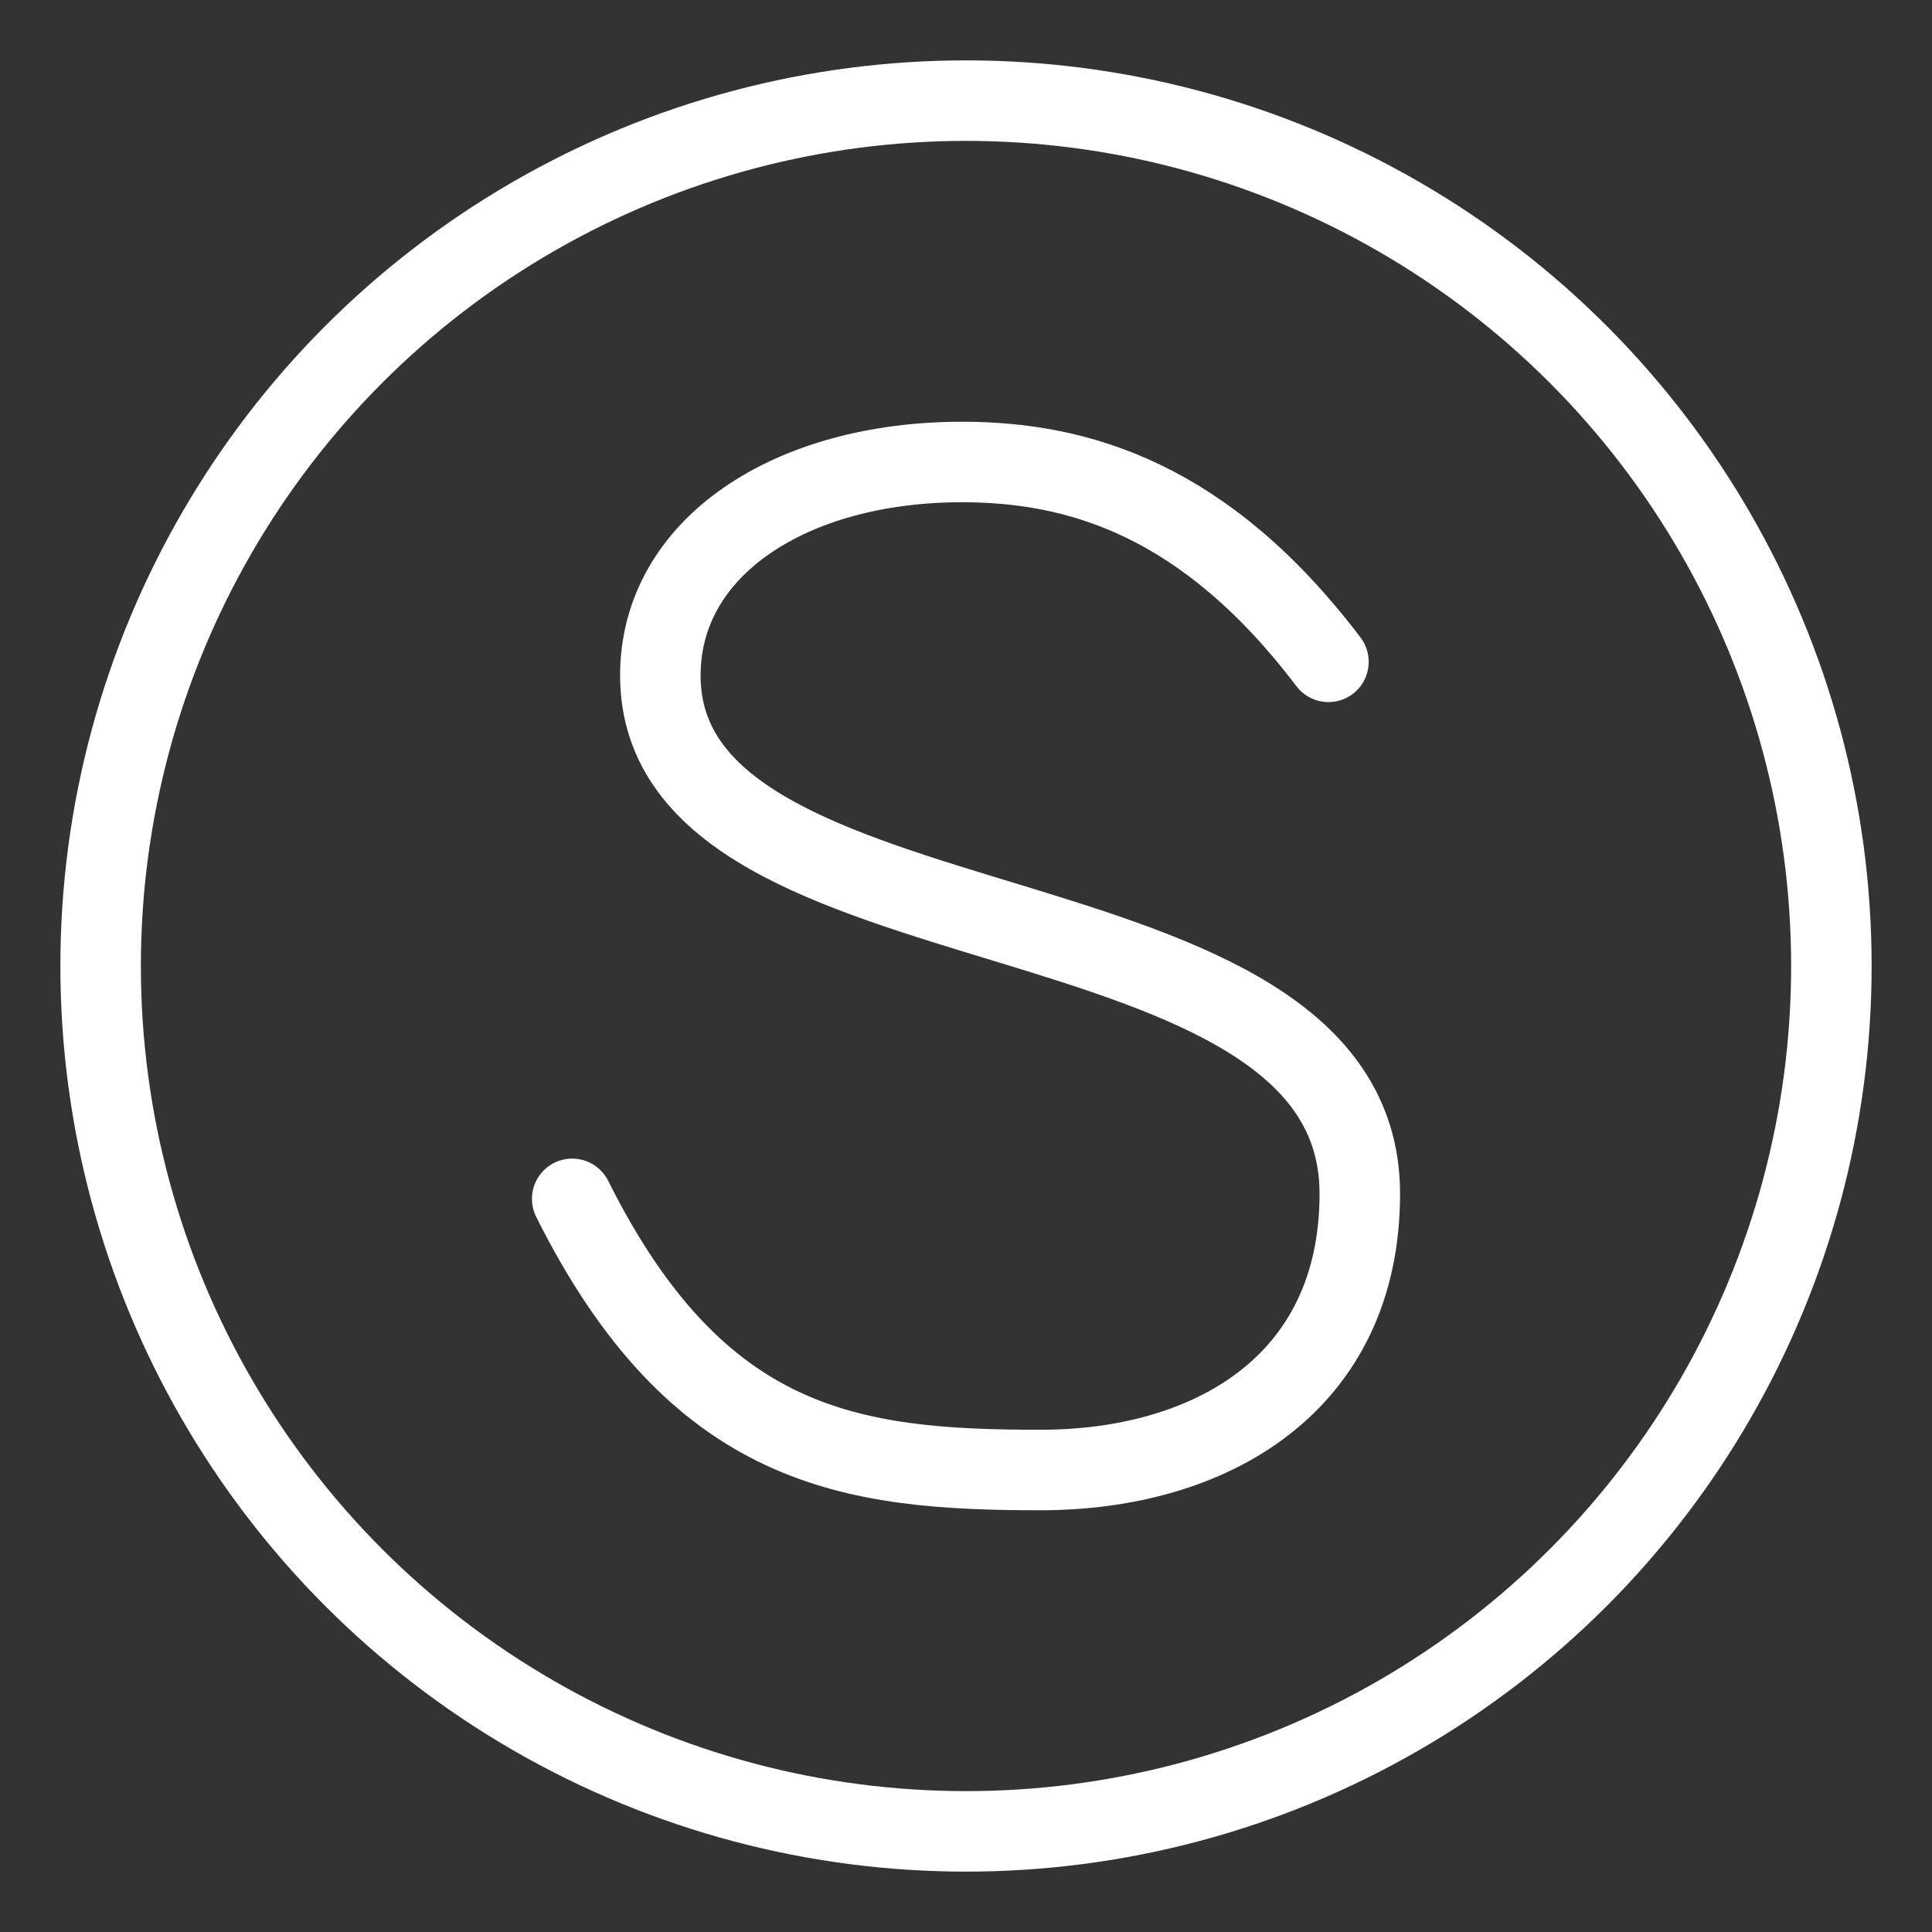 <?xml version="1.0" encoding="UTF-8"?><svg id="b" xmlns="http://www.w3.org/2000/svg" viewBox="0 0 48 48"><rect x="0" y="0" width="48" height="48" fill="#333333" stroke="none"/><defs><style>.c{stroke-width:2px;fill:none;stroke:#fff;stroke-linecap:round;stroke-linejoin:round;}</style></defs><path class="c" d="m14.216,29.785c3.111,6.224,6.912,6.737,11.634,6.737,4.235,0,7.934-2.142,7.934-6.864,0-7.934-17.378-5.659-17.378-12.877,0-3.188,3.229-5.303,7.496-5.303,2.882,0,6.041.924,9.103,4.965"/><circle class="c" cx="24" cy="24" r="21.5"/></svg>
